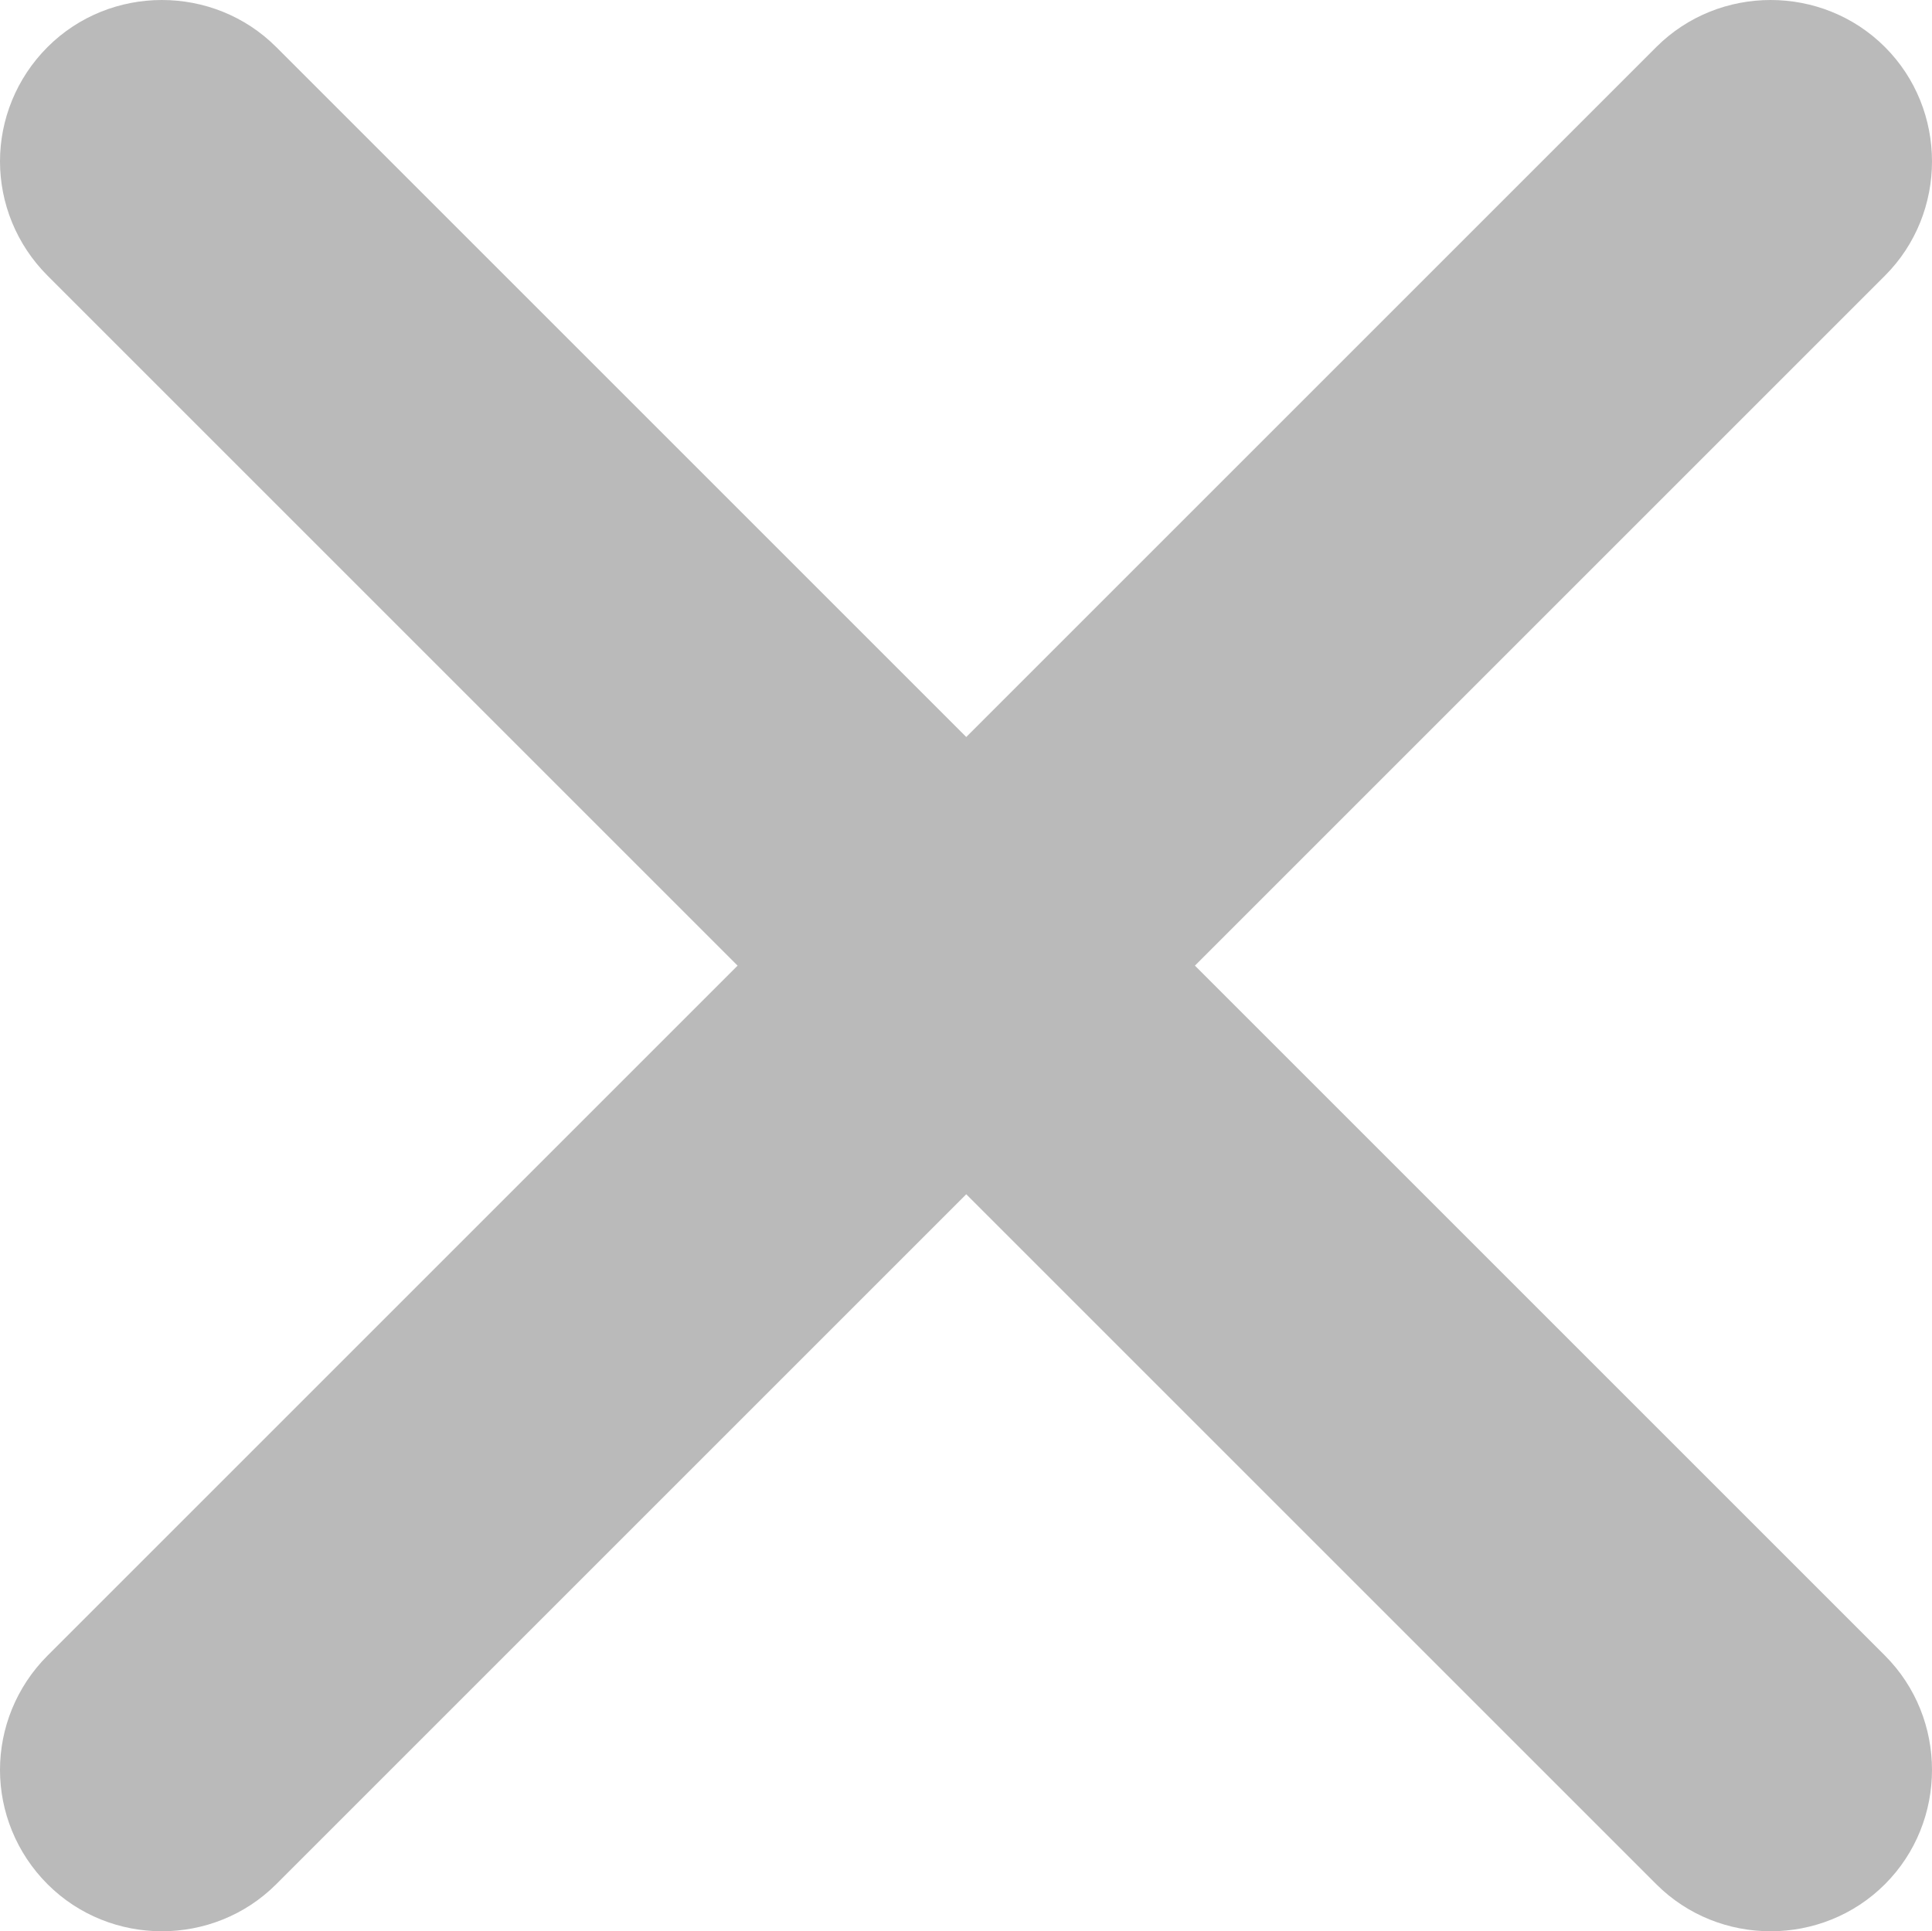 <?xml version="1.0" encoding="UTF-8" standalone="no"?>
<svg
   xmlns:dc="http://purl.org/dc/elements/1.1/"
   xmlns:cc="http://creativecommons.org/ns#"
   xmlns:rdf="http://www.w3.org/1999/02/22-rdf-syntax-ns#"
   xmlns:svg="http://www.w3.org/2000/svg"
   xmlns="http://www.w3.org/2000/svg"
   xmlns:sodipodi="http://sodipodi.sourceforge.net/DTD/sodipodi-0.dtd"
   xmlns:inkscape="http://www.inkscape.org/namespaces/inkscape"
   viewBox="0 0 190.95 190.9"
   version="1.1"
   id="svg4"
   sodipodi:docname="none.svg"
   width="190.95"
   height="190.9"
   inkscape:version="0.92.3 (2405546, 2018-03-11)">
  <defs
     id="defs8" />
  <sodipodi:namedview
     pagecolor="#ffffff"
     bordercolor="#666666"
     borderopacity="1"
     objecttolerance="10"
     gridtolerance="10"
     guidetolerance="10"
     inkscape:pageopacity="0"
     inkscape:pageshadow="2"
     inkscape:window-width="1920"
     inkscape:window-height="1018"
     id="namedview6"
     showgrid="false"
     inkscape:zoom="0.4609375"
     inkscape:cx="95.5"
     inkscape:cy="95.45"
     inkscape:window-x="-8"
     inkscape:window-y="-8"
     inkscape:window-maximized="1"
     inkscape:current-layer="svg4" />
  <path
     d="m 118.1,95.45 68.2,-68.2 c 6.2,-6.2 6.2,-16.4 0,-22.6 -6.2,-6.2 -16.4,-6.2 -22.6,0 L 95.5,72.85 27.3,4.65 c -6.2,-6.2 -16.4,-6.2 -22.6,0 -3.1,3.1 -4.7,7.2 -4.7,11.3 0,4.1 1.6,8.2 4.7,11.3 l 68.2,68.2 -68.2,68.2 c -3.1,3.1 -4.7,7.2 -4.7,11.3 0,4.1 1.6,8.2 4.7,11.3 6.2,6.2 16.4,6.2 22.6,0 l 68.2,-68.2 68.2,68.2 c 6.2,6.2 16.4,6.2 22.6,0 6.2,-6.2 6.2,-16.4 0,-22.6 z"
     id="path2"
     inkscape:connector-curvature="0"
     style="fill:#bababa;fill-opacity:1" />
</svg>
